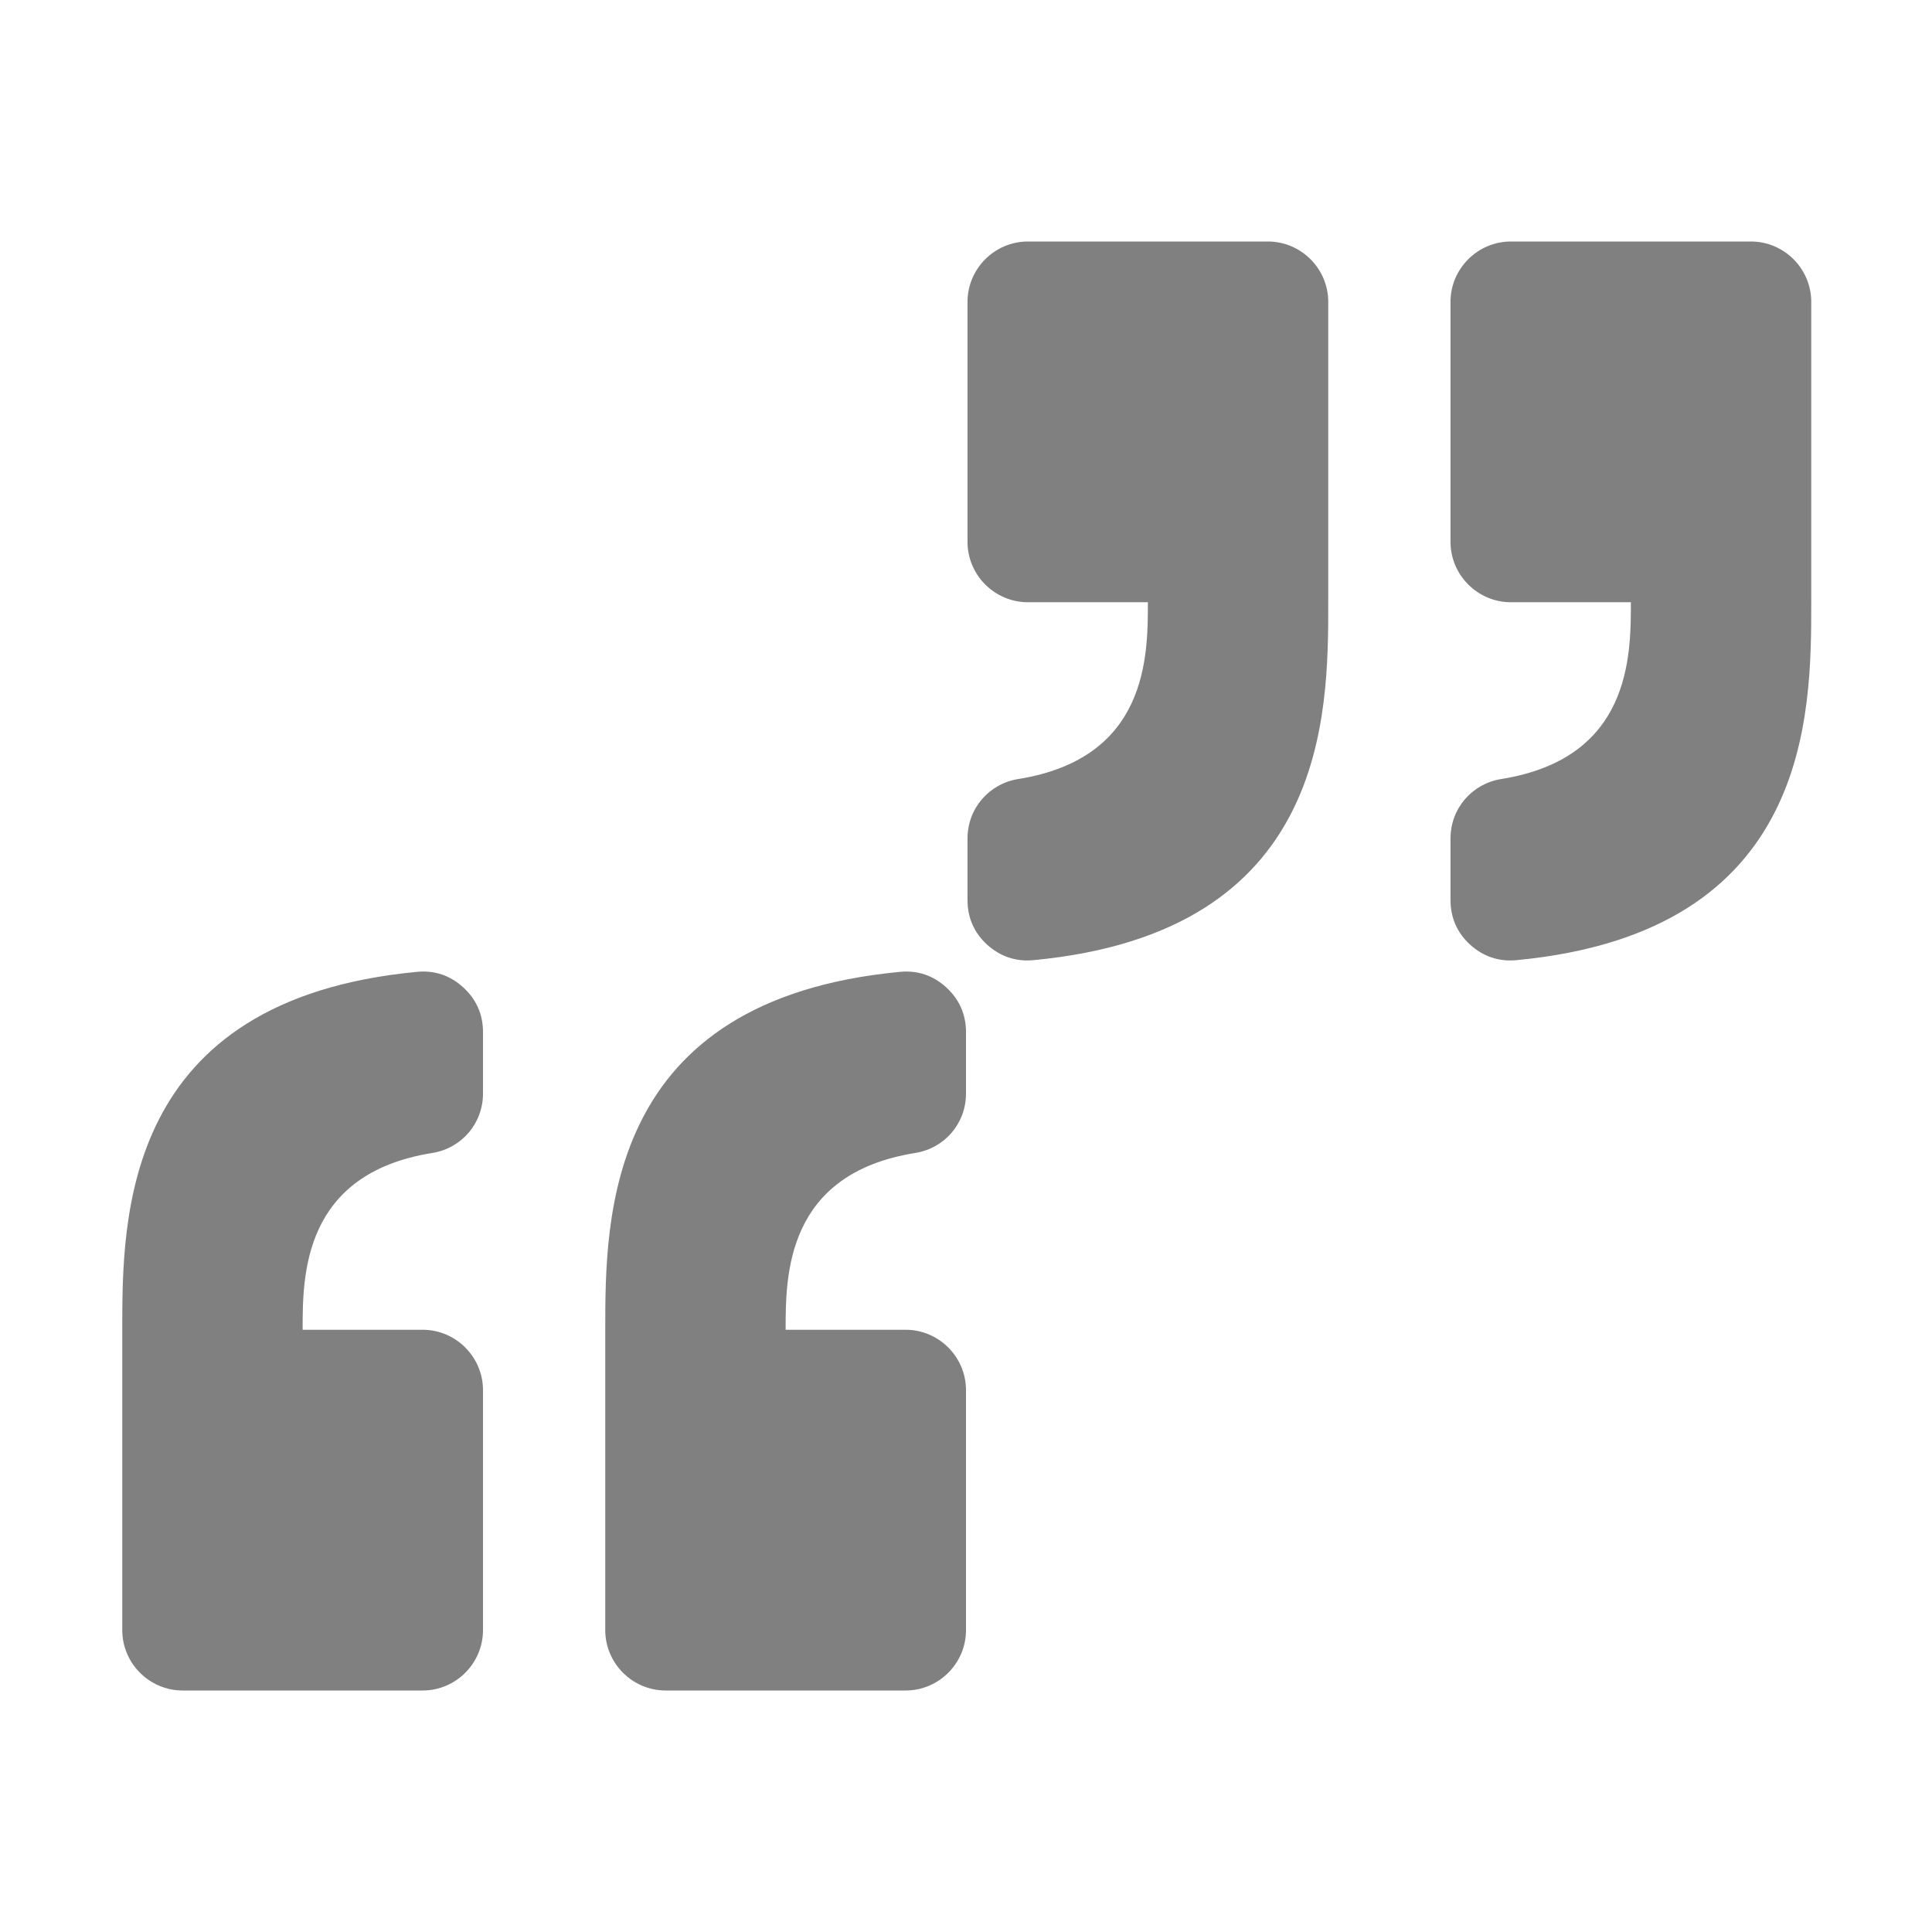 <?xml version="1.0" encoding="UTF-8"?>
<!DOCTYPE svg PUBLIC "-//W3C//DTD SVG 1.1//EN" "http://www.w3.org/Graphics/SVG/1.1/DTD/svg11.dtd">
<svg xmlns="http://www.w3.org/2000/svg" xml:space="preserve" width="1024px" height="1024px" shape-rendering="geometricPrecision" text-rendering="geometricPrecision" image-rendering="optimizeQuality" fill-rule="nonzero" clip-rule="evenodd" viewBox="0 0 10240 10240" xmlns:xlink="http://www.w3.org/1999/xlink">
	<title>quotation_marks icon</title>
	<desc>quotation_marks icon from the IconExperience.com O-Collection. Copyright by INCORS GmbH (www.incors.com).</desc>
	<path id="curve3" fill="#808080" d="M9280 1280l-1272 0c-176,0 -320,144 -320,320l0 1272c0,176 144,320 320,320l636 0c0,286 0,827 -687,937 -156,25 -269,157 -269,315l0 326c0,94 35,174 104,237 70,63 153,91 246,82 1562,-148 1562,-1301 1562,-1897l0 -1592c0,-176 -144,-320 -320,-320z"/>
	<path id="curve2" fill="#808080" d="M6720 1280l-1272 0c-176,0 -320,144 -320,320l0 1272c0,176 144,320 320,320l636 0c0,286 0,827 -687,937 -156,25 -269,157 -269,315l0 326c0,94 35,174 104,237 70,63 153,91 246,82 1562,-148 1562,-1301 1562,-1897l0 -1592c0,-176 -144,-320 -320,-320z"/>
	<path id="curve1" fill="#808080" d="M3528 8960l1272 0c176,0 320,-144 320,-320l0 -1272c0,-176 -144,-320 -320,-320l-636 0c0,-286 0,-827 687,-937 156,-25 269,-157 269,-315l0 -326c0,-94 -36,-174 -105,-237 -69,-63 -152,-91 -245,-82 -1562,148 -1562,1301 -1562,1897l0 1592c0,176 144,320 320,320z"/>
	<path id="curve0" fill="#808080" d="M968 8960l1272 0c176,0 320,-144 320,-320l0 -1272c0,-176 -144,-320 -320,-320l-636 0c0,-286 0,-827 687,-937 156,-25 269,-157 269,-315l0 -326c0,-94 -36,-174 -105,-237 -69,-63 -152,-91 -245,-82 -1562,148 -1562,1301 -1562,1897l0 1592c0,176 144,320 320,320z"/>
</svg>
